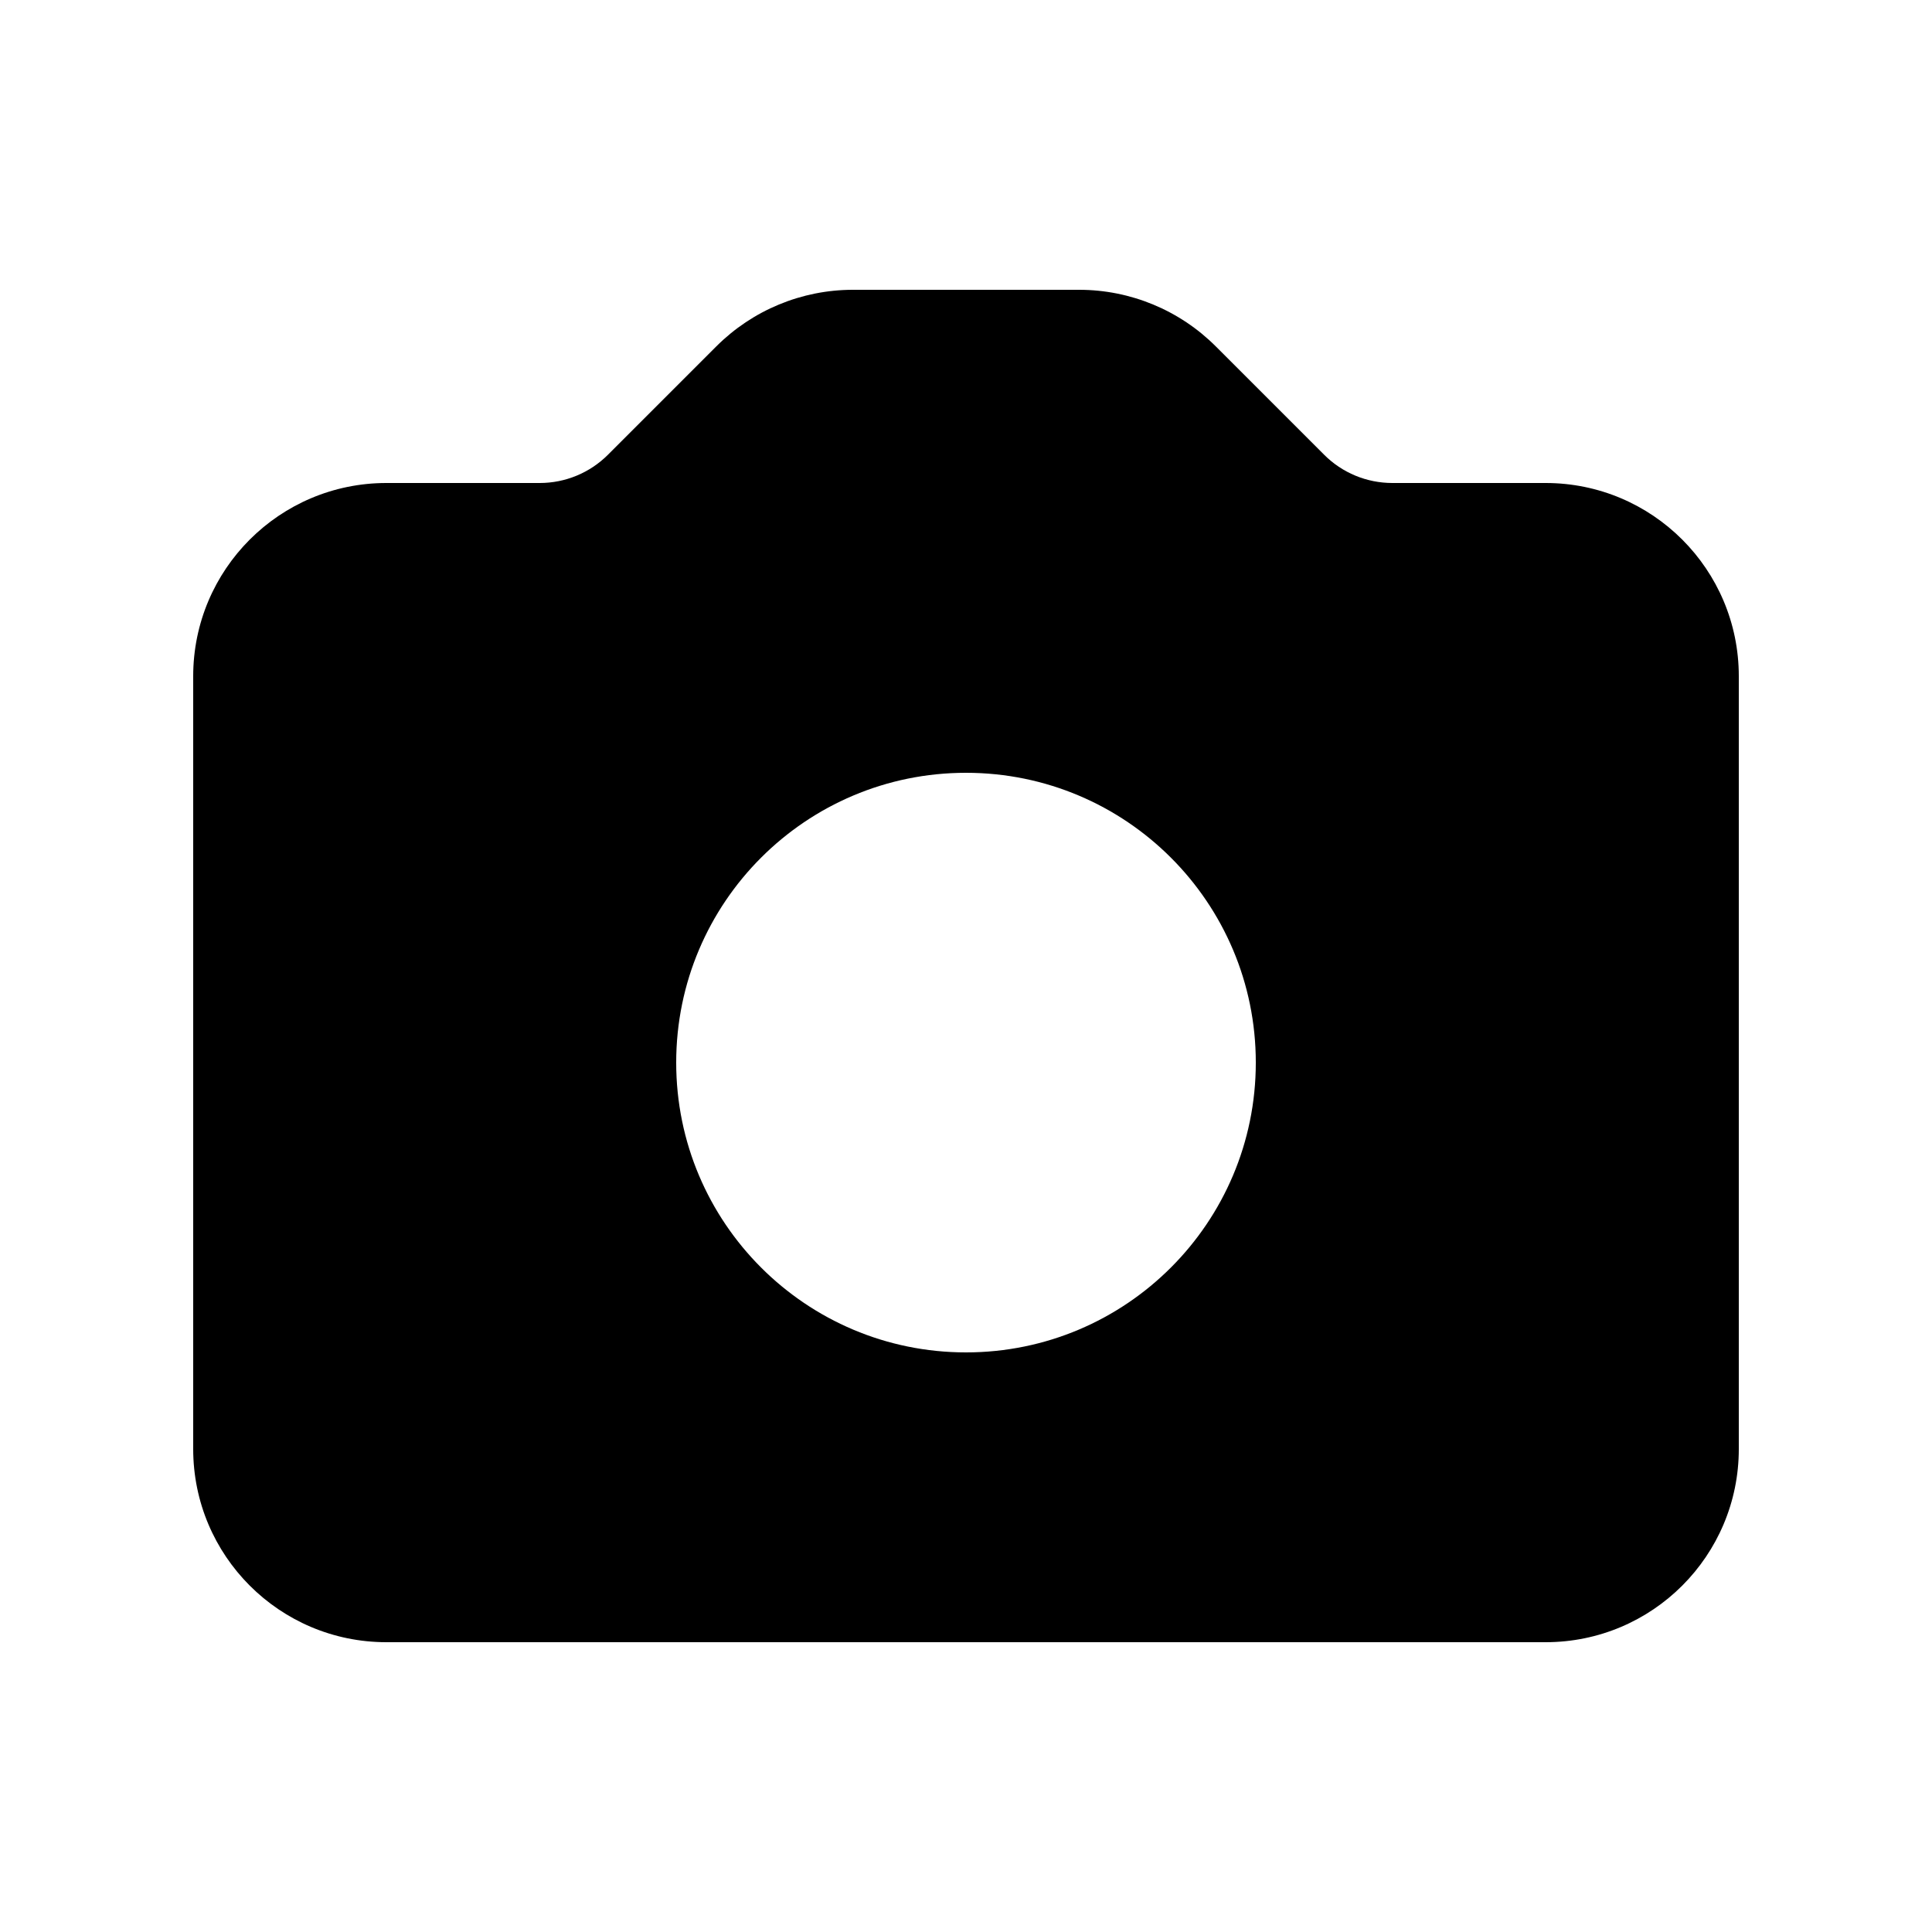 <?xml version="1.0" encoding="UTF-8"?><svg version="1.1" viewBox="0 0 20 20" xmlns="http://www.w3.org/2000/svg" xmlns:xlink="http://www.w3.org/1999/xlink"><!--Generated by IJSVG (https://github.com/iconjar/IJSVG)--><path d="M4,5c-1.105,0 -2,0.895 -2,2v8c0,1.105 0.895,2 2,2h12c1.105,0 2,-0.895 2,-2v-8c0,-1.105 -0.895,-2 -2,-2h-1.586c-0.265,0 -0.52,-0.105 -0.707,-0.293l-1.121,-1.121c-0.375,-0.375 -0.884,-0.586 -1.414,-0.586h-2.343c-0.53,0 -1.039,0.211 -1.414,0.586l-1.121,1.121c-0.188,0.188 -0.442,0.293 -0.707,0.293h-1.586Zm6,9c1.657,0 3,-1.343 3,-3c0,-1.657 -1.343,-3 -3,-3c-1.657,0 -3,1.343 -3,3c0,1.657 1.343,3 3,3Z" fill-rule="evenodd"></path></svg>
